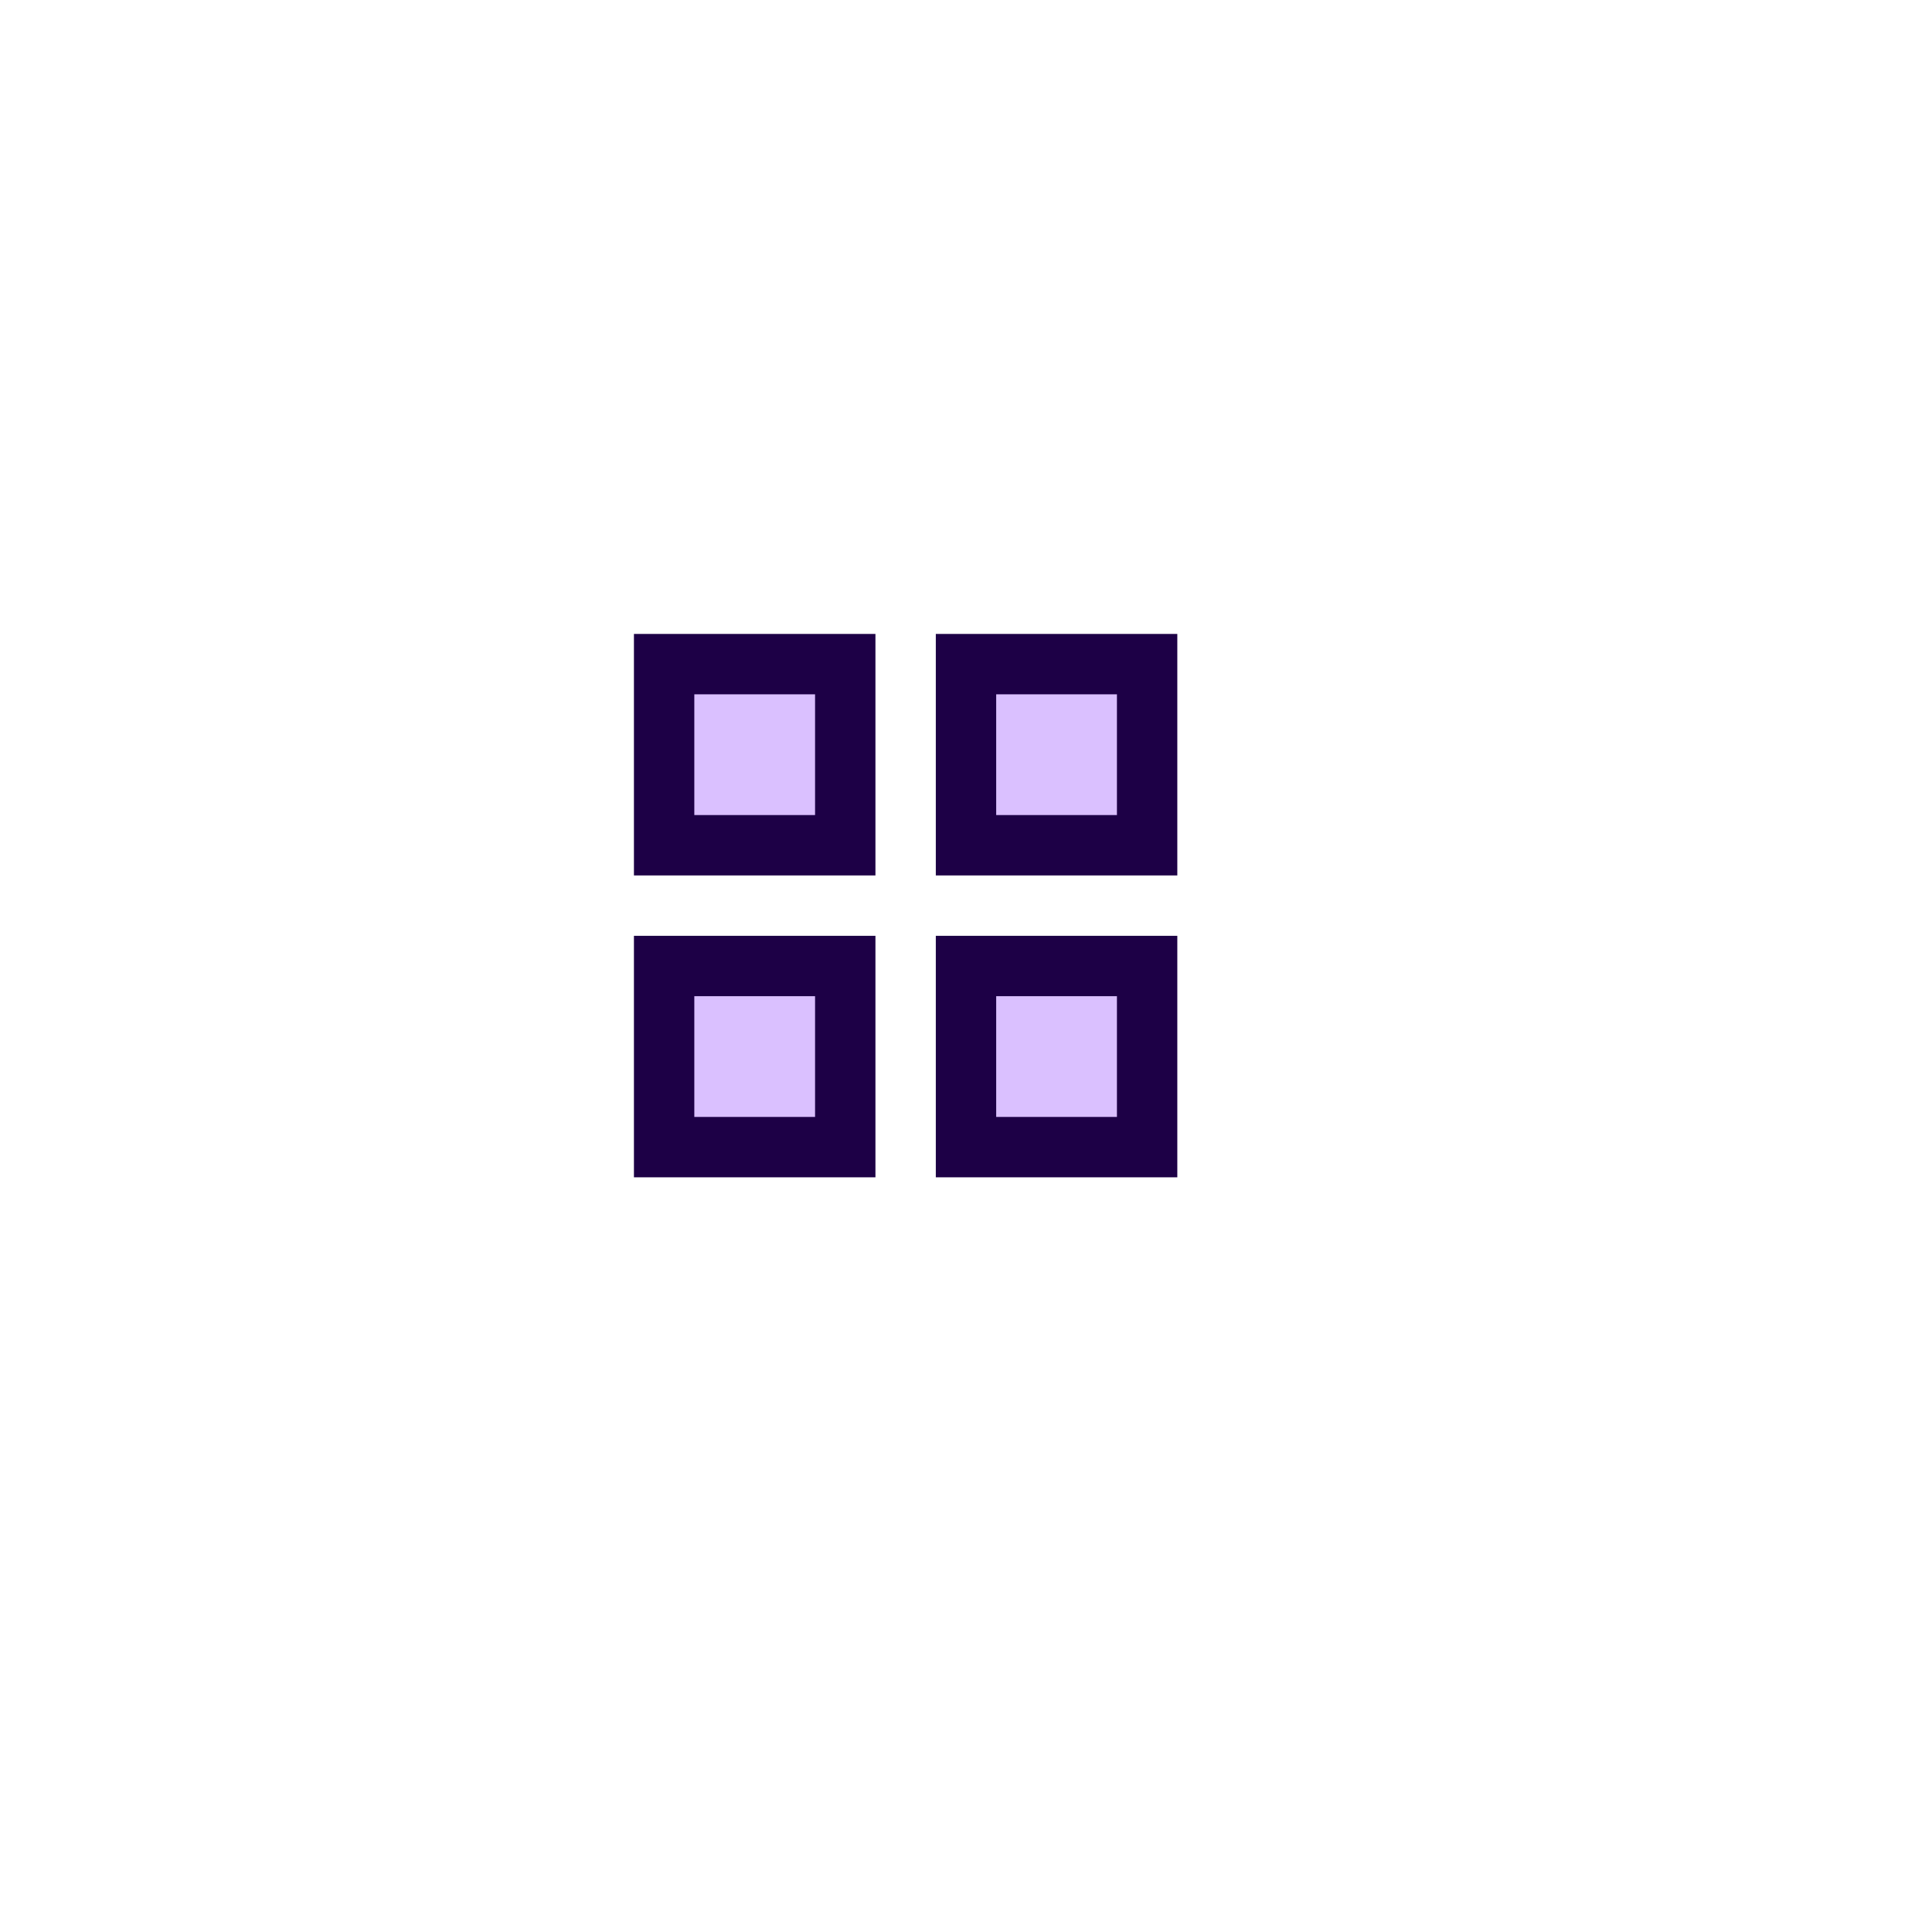 <svg width="64" height="64" viewBox="0 0 64 64" fill="none" xmlns="http://www.w3.org/2000/svg">
<path d="M22 28V22H28V28H22ZM22 38V32H28V38H22ZM32 28V22H38V28H32ZM32 38V32H38V38H32Z" fill="#DAC0FF" stroke="#1D0046" stroke-width="2"/>
</svg>
